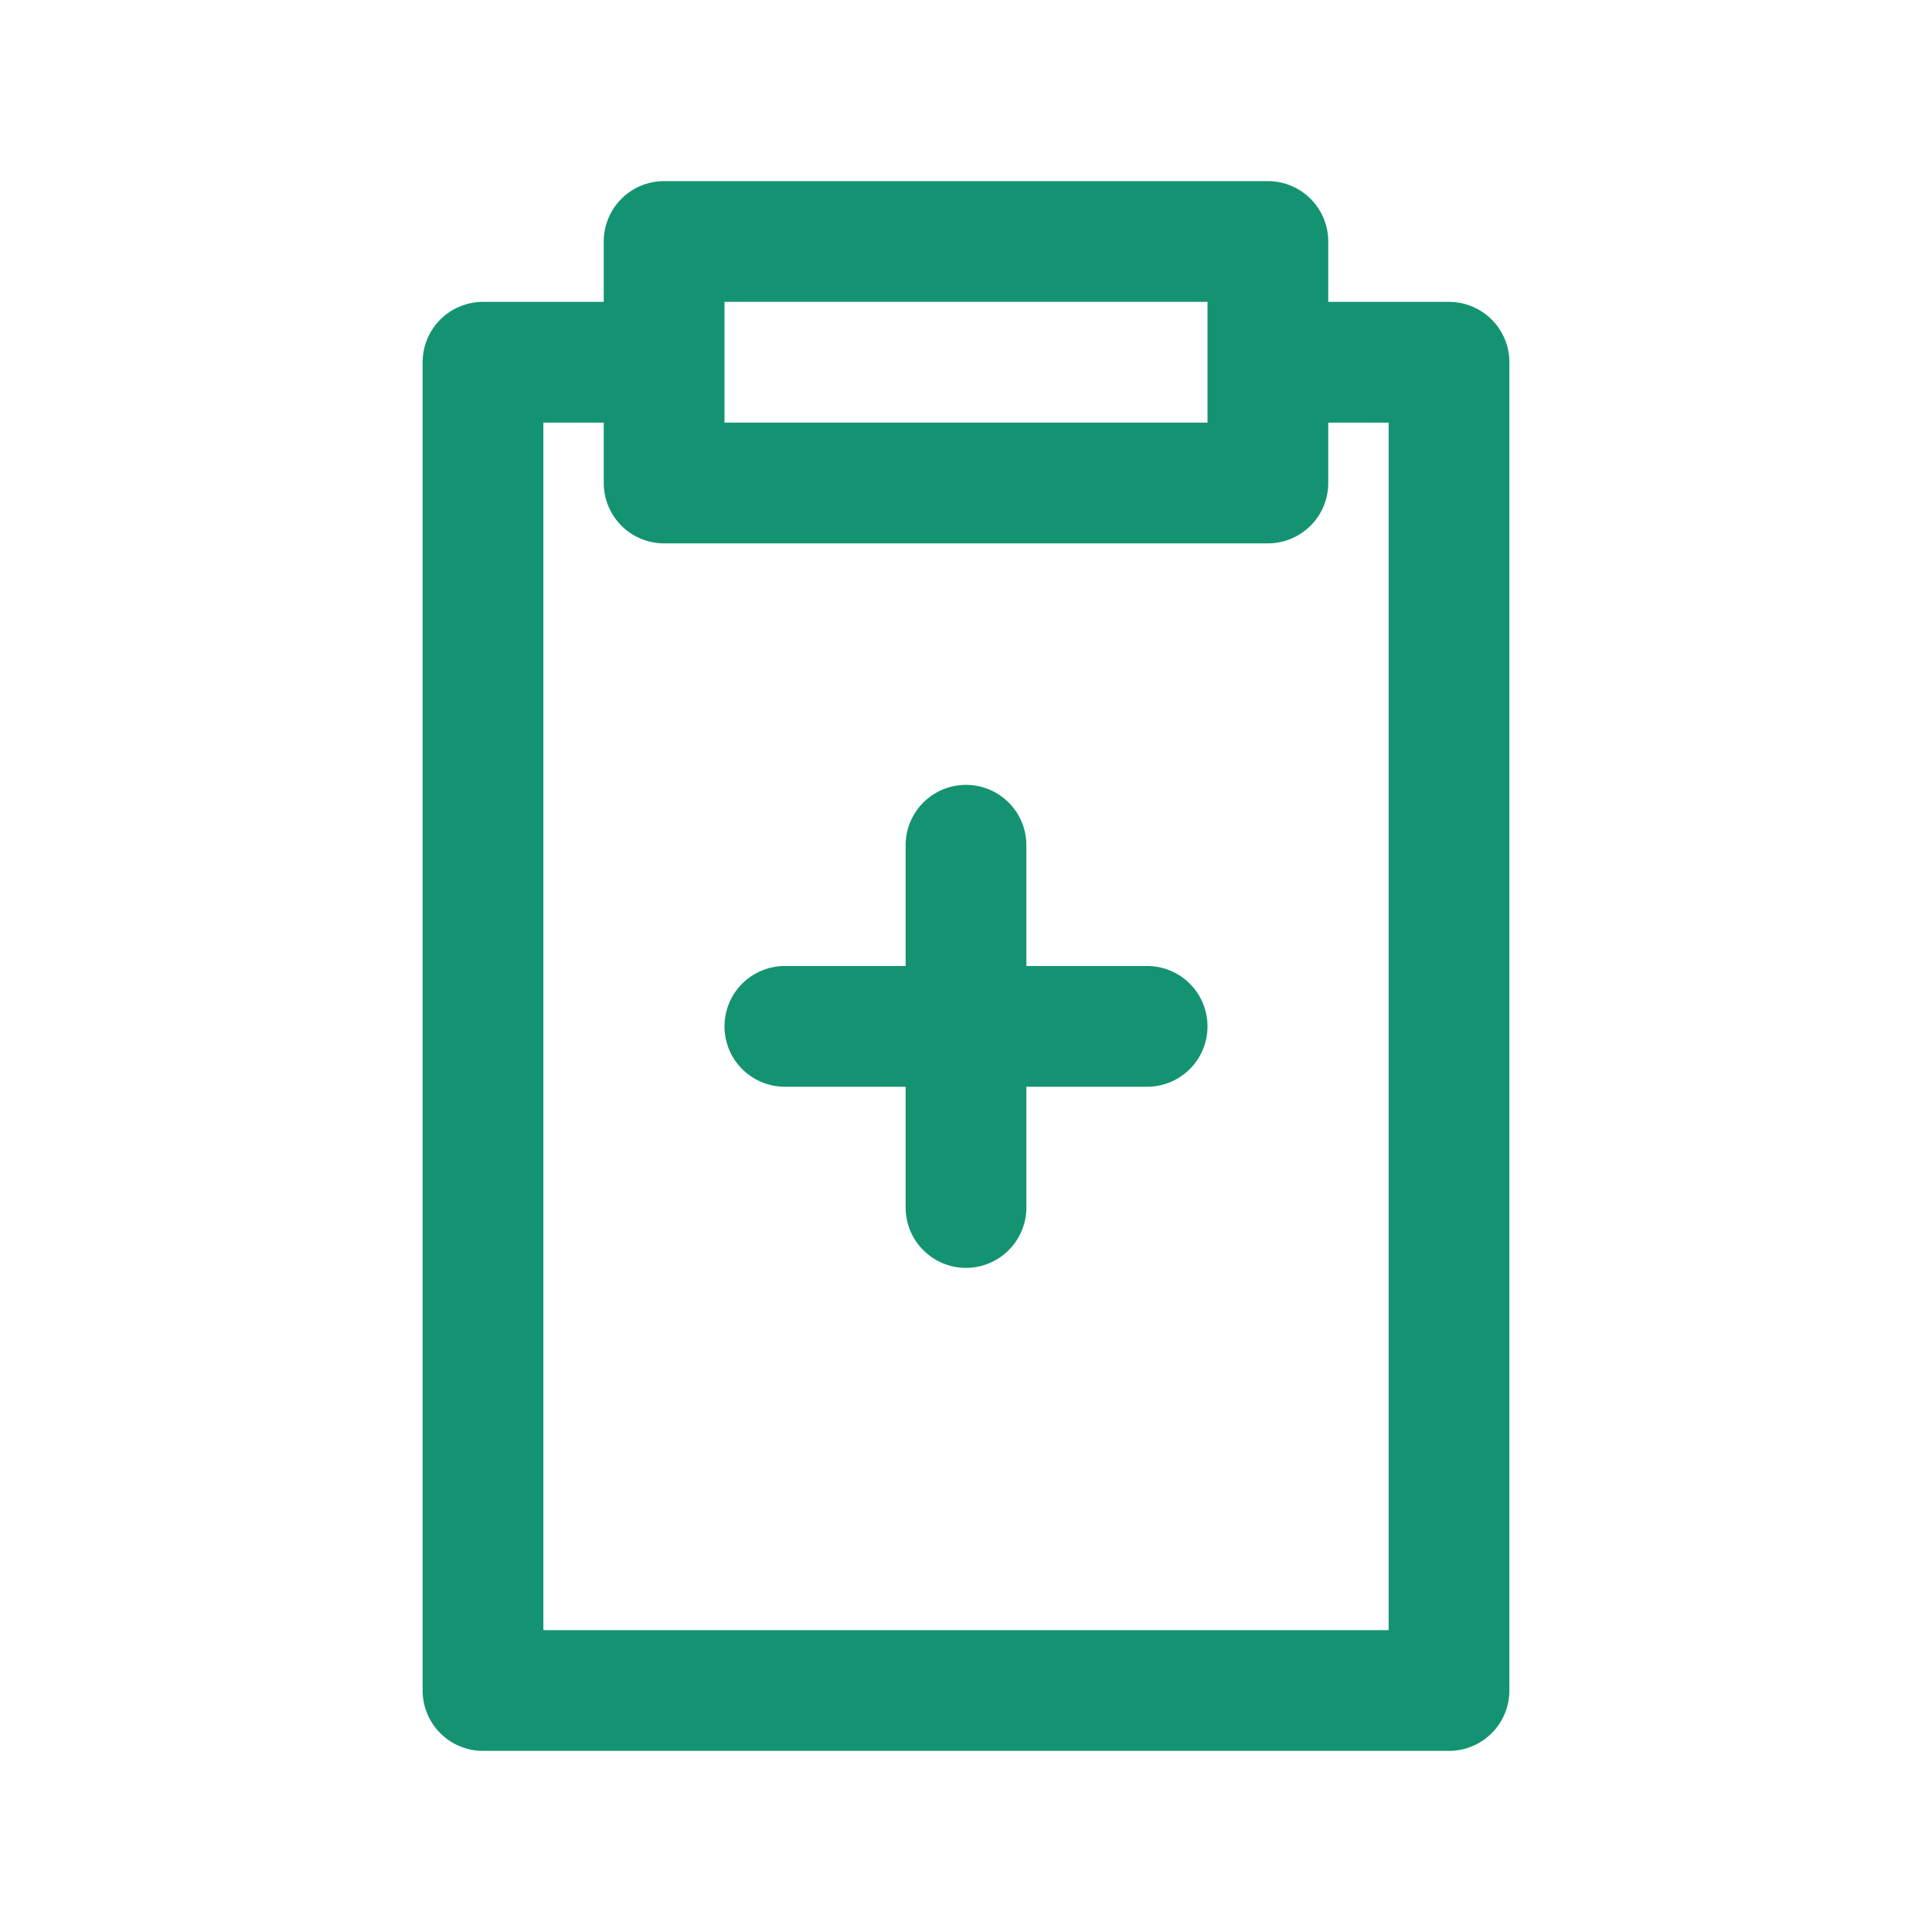 <?xml version="1.0" ?><svg fill="#149372" viewBox="0 0 32 32" xmlns="http://www.w3.org/2000/svg"><title/><g data-name="01" id="_01"><path d="M8,29H24a1,1,0,0,0,1-1V6a1,1,0,0,0-1-1H22V4a1,1,0,0,0-1-1H11a1,1,0,0,0-1,1V5H8A1,1,0,0,0,7,6V28A1,1,0,0,0,8,29ZM12,6V5h8V7H12ZM9,7h1V8a1,1,0,0,0,1,1H21a1,1,0,0,0,1-1V7h1V27H9ZM20,17a1,1,0,0,1-1,1H17v2a1,1,0,0,1-2,0V18H13a1,1,0,0,1,0-2h2V14a1,1,0,0,1,2,0v2h2A1,1,0,0,1,20,17Z"/></g></svg>

